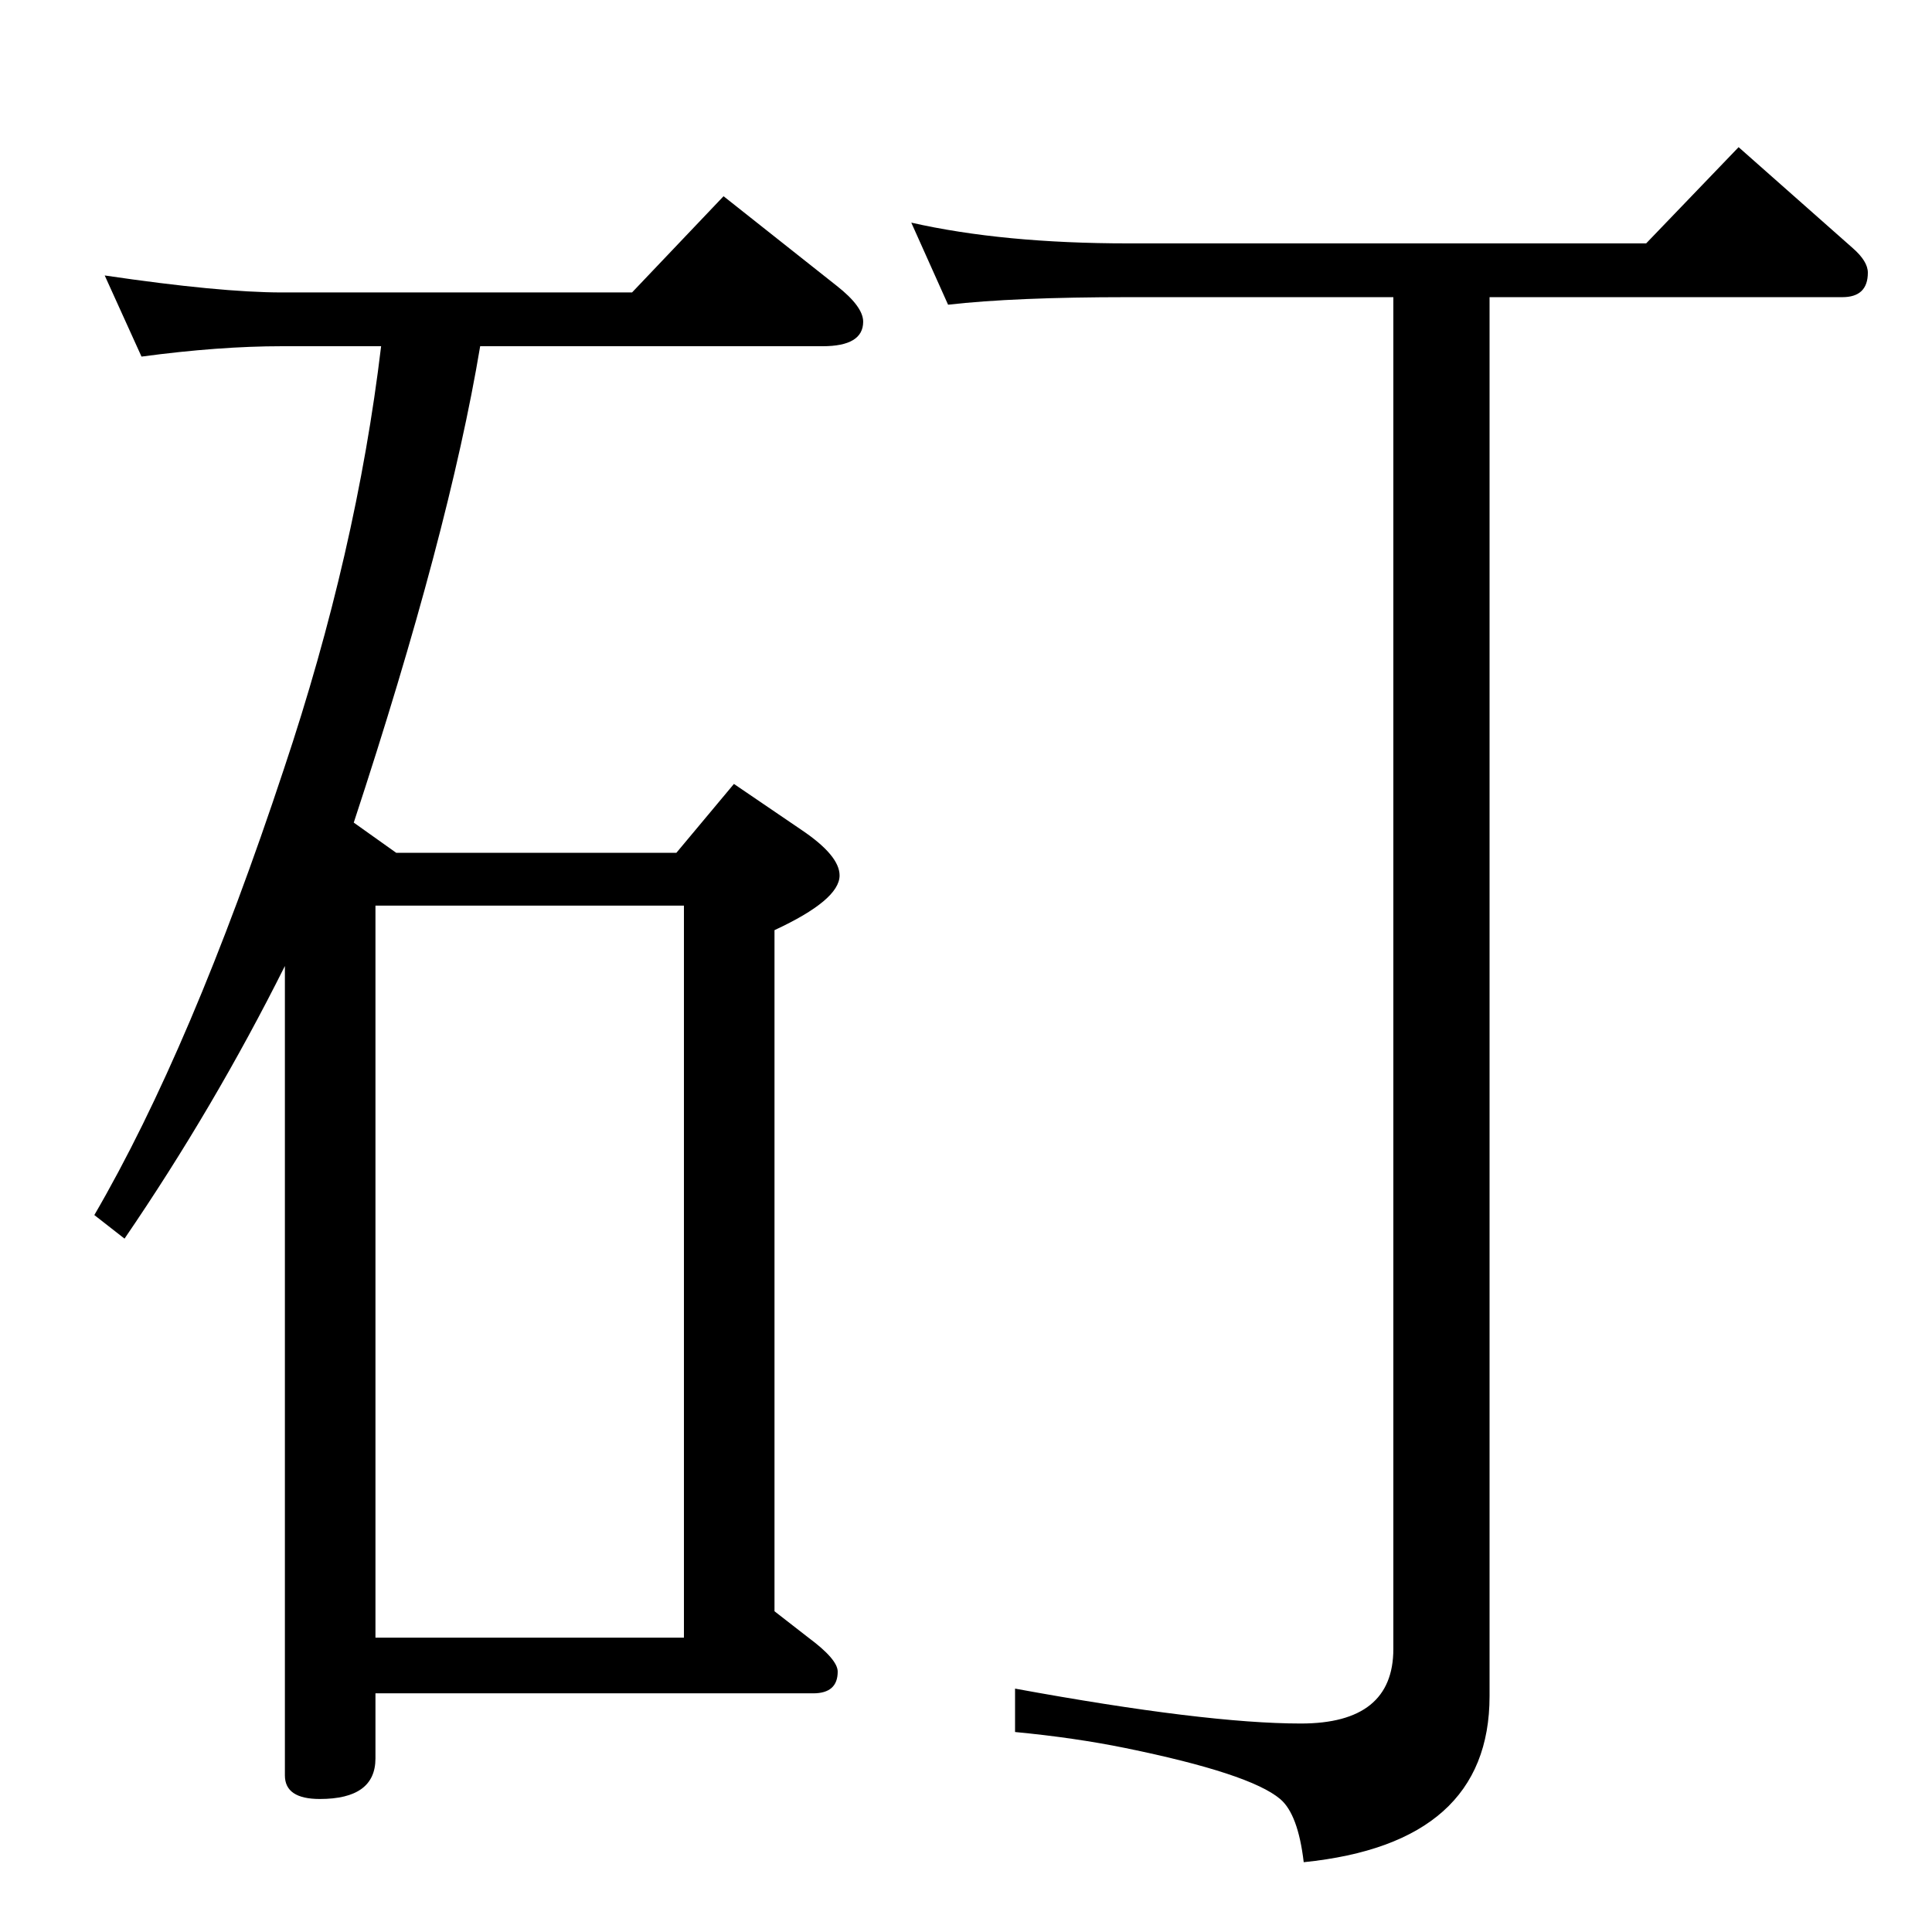 <?xml version="1.0" standalone="no"?>
<!DOCTYPE svg PUBLIC "-//W3C//DTD SVG 1.1//EN" "http://www.w3.org/Graphics/SVG/1.1/DTD/svg11.dtd" >
<svg xmlns="http://www.w3.org/2000/svg" xmlns:xlink="http://www.w3.org/1999/xlink" version="1.1" viewBox="0 -410 2048 2048">
  <g transform="matrix(1 0 0 -1 0 1638)">
   <path fill="currentColor"
d="M1005 1725l-39 87q97 -22 230 -22h549l98 102l121 -107q16 -14 16 -26q0 -26 -27 -26h-374v-1483q0 -156 -197 -176q-6 51 -25 67q-32 27 -164 54q-54 11 -117 17v46q202 -37 303 -37q98 0 98 79v1433h-281q-121 0 -191 -8zM509 1681q-33 -198 -134 -505l45 -32h297
l61 73l72 -49q40 -27 40 -48q0 -26 -69 -58v-722l36 -28q31 -23 31 -36q0 -23 -26 -23h-464v-69q0 -43 -59 -43q-37 0 -37 25v858q-75 -150 -170 -289l-32 25q103 177 201 473q77 230 103 448h-105q-67 0 -149 -11l-39 86q122 -18 188 -18h371l97 102l120 -95q28 -22 28 -38
q0 -26 -43 -26h-363zM398 312h327v776h-327v-776z" />
  </g>

</svg>
